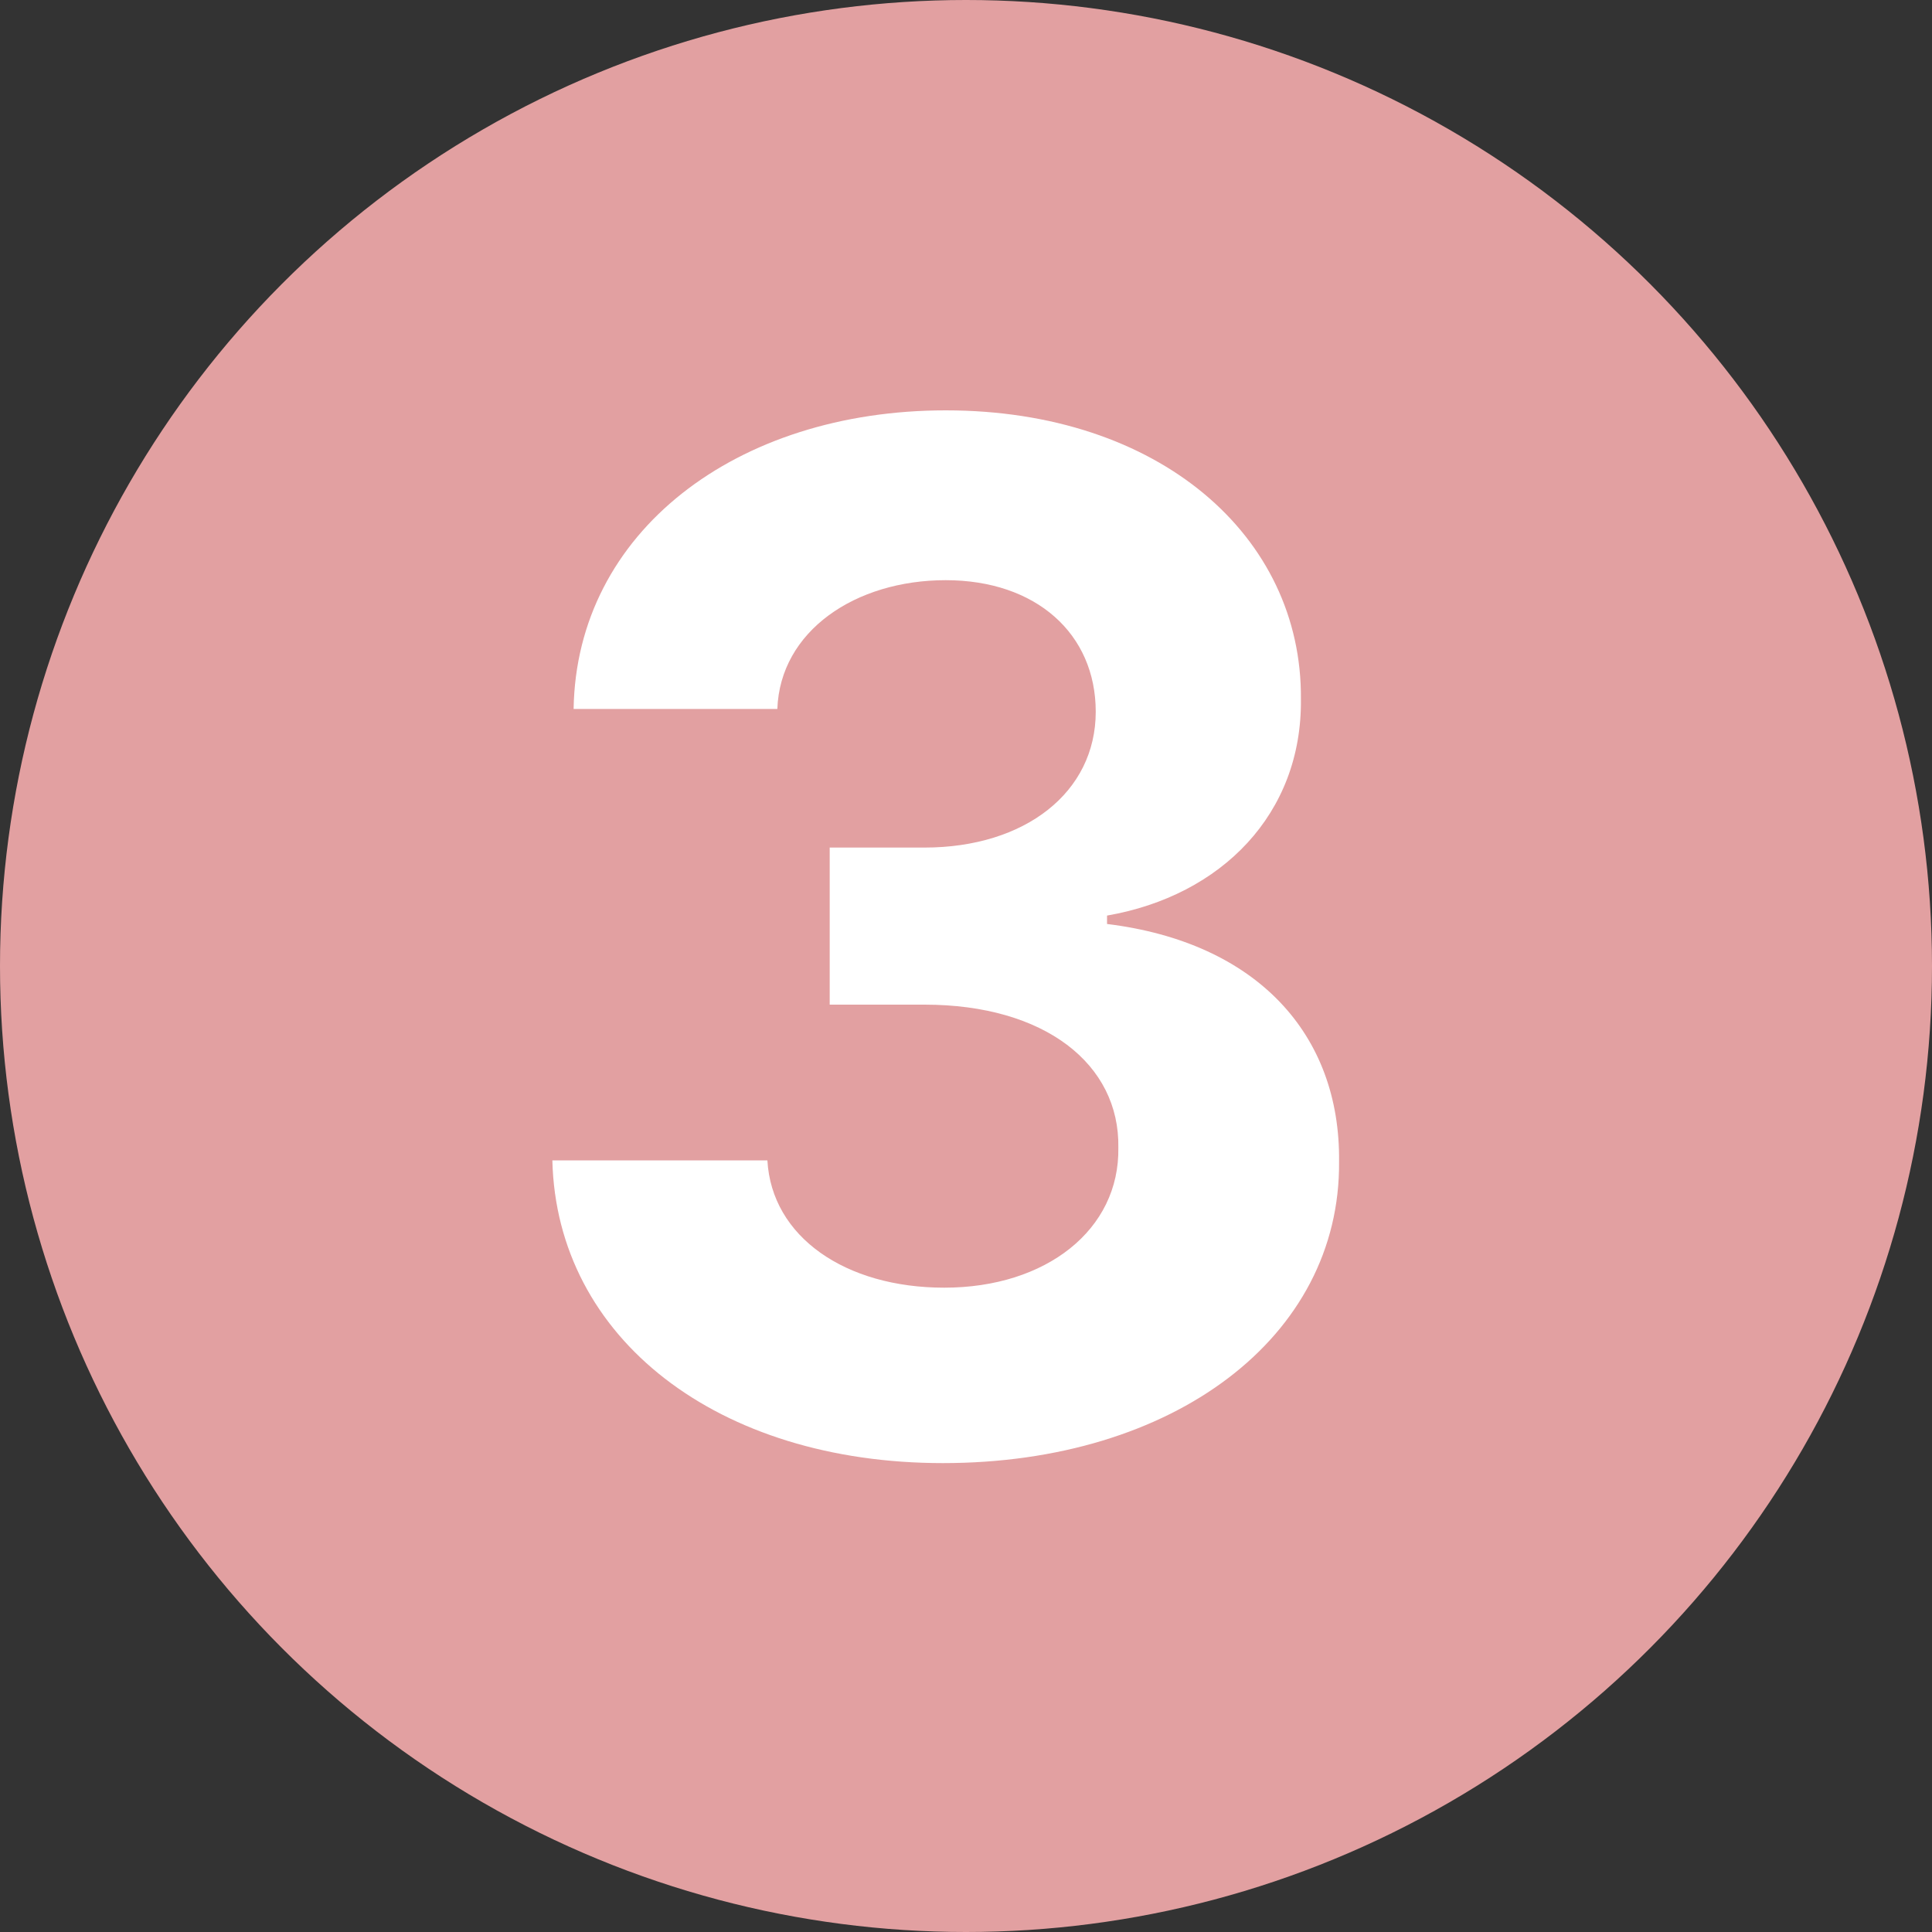 <svg width="20" height="20" viewBox="0 0 20 20" fill="none" xmlns="http://www.w3.org/2000/svg">
<rect x="0" y="0" width="20" height="20" fill="#333333" stroke="none"/>
<circle cx="10" cy="10" r="10" fill="#E2A0A1"/>
<path d="M9.761 15.146C7.432 15.146 5.762 13.857 5.718 12.012H7.944C7.988 12.803 8.75 13.33 9.775 13.33C10.83 13.33 11.592 12.729 11.577 11.88C11.592 11.016 10.815 10.4 9.57 10.4H8.589V8.774H9.57C10.61 8.774 11.343 8.203 11.343 7.368C11.343 6.562 10.727 6.006 9.79 6.006C8.853 6.006 8.076 6.533 8.047 7.339H5.938C5.967 5.508 7.622 4.248 9.79 4.248C12.002 4.248 13.481 5.552 13.467 7.236C13.481 8.423 12.646 9.272 11.46 9.478V9.565C13.013 9.756 13.877 10.708 13.862 12.026C13.877 13.843 12.148 15.146 9.761 15.146Z" fill="white"/>
</svg>
